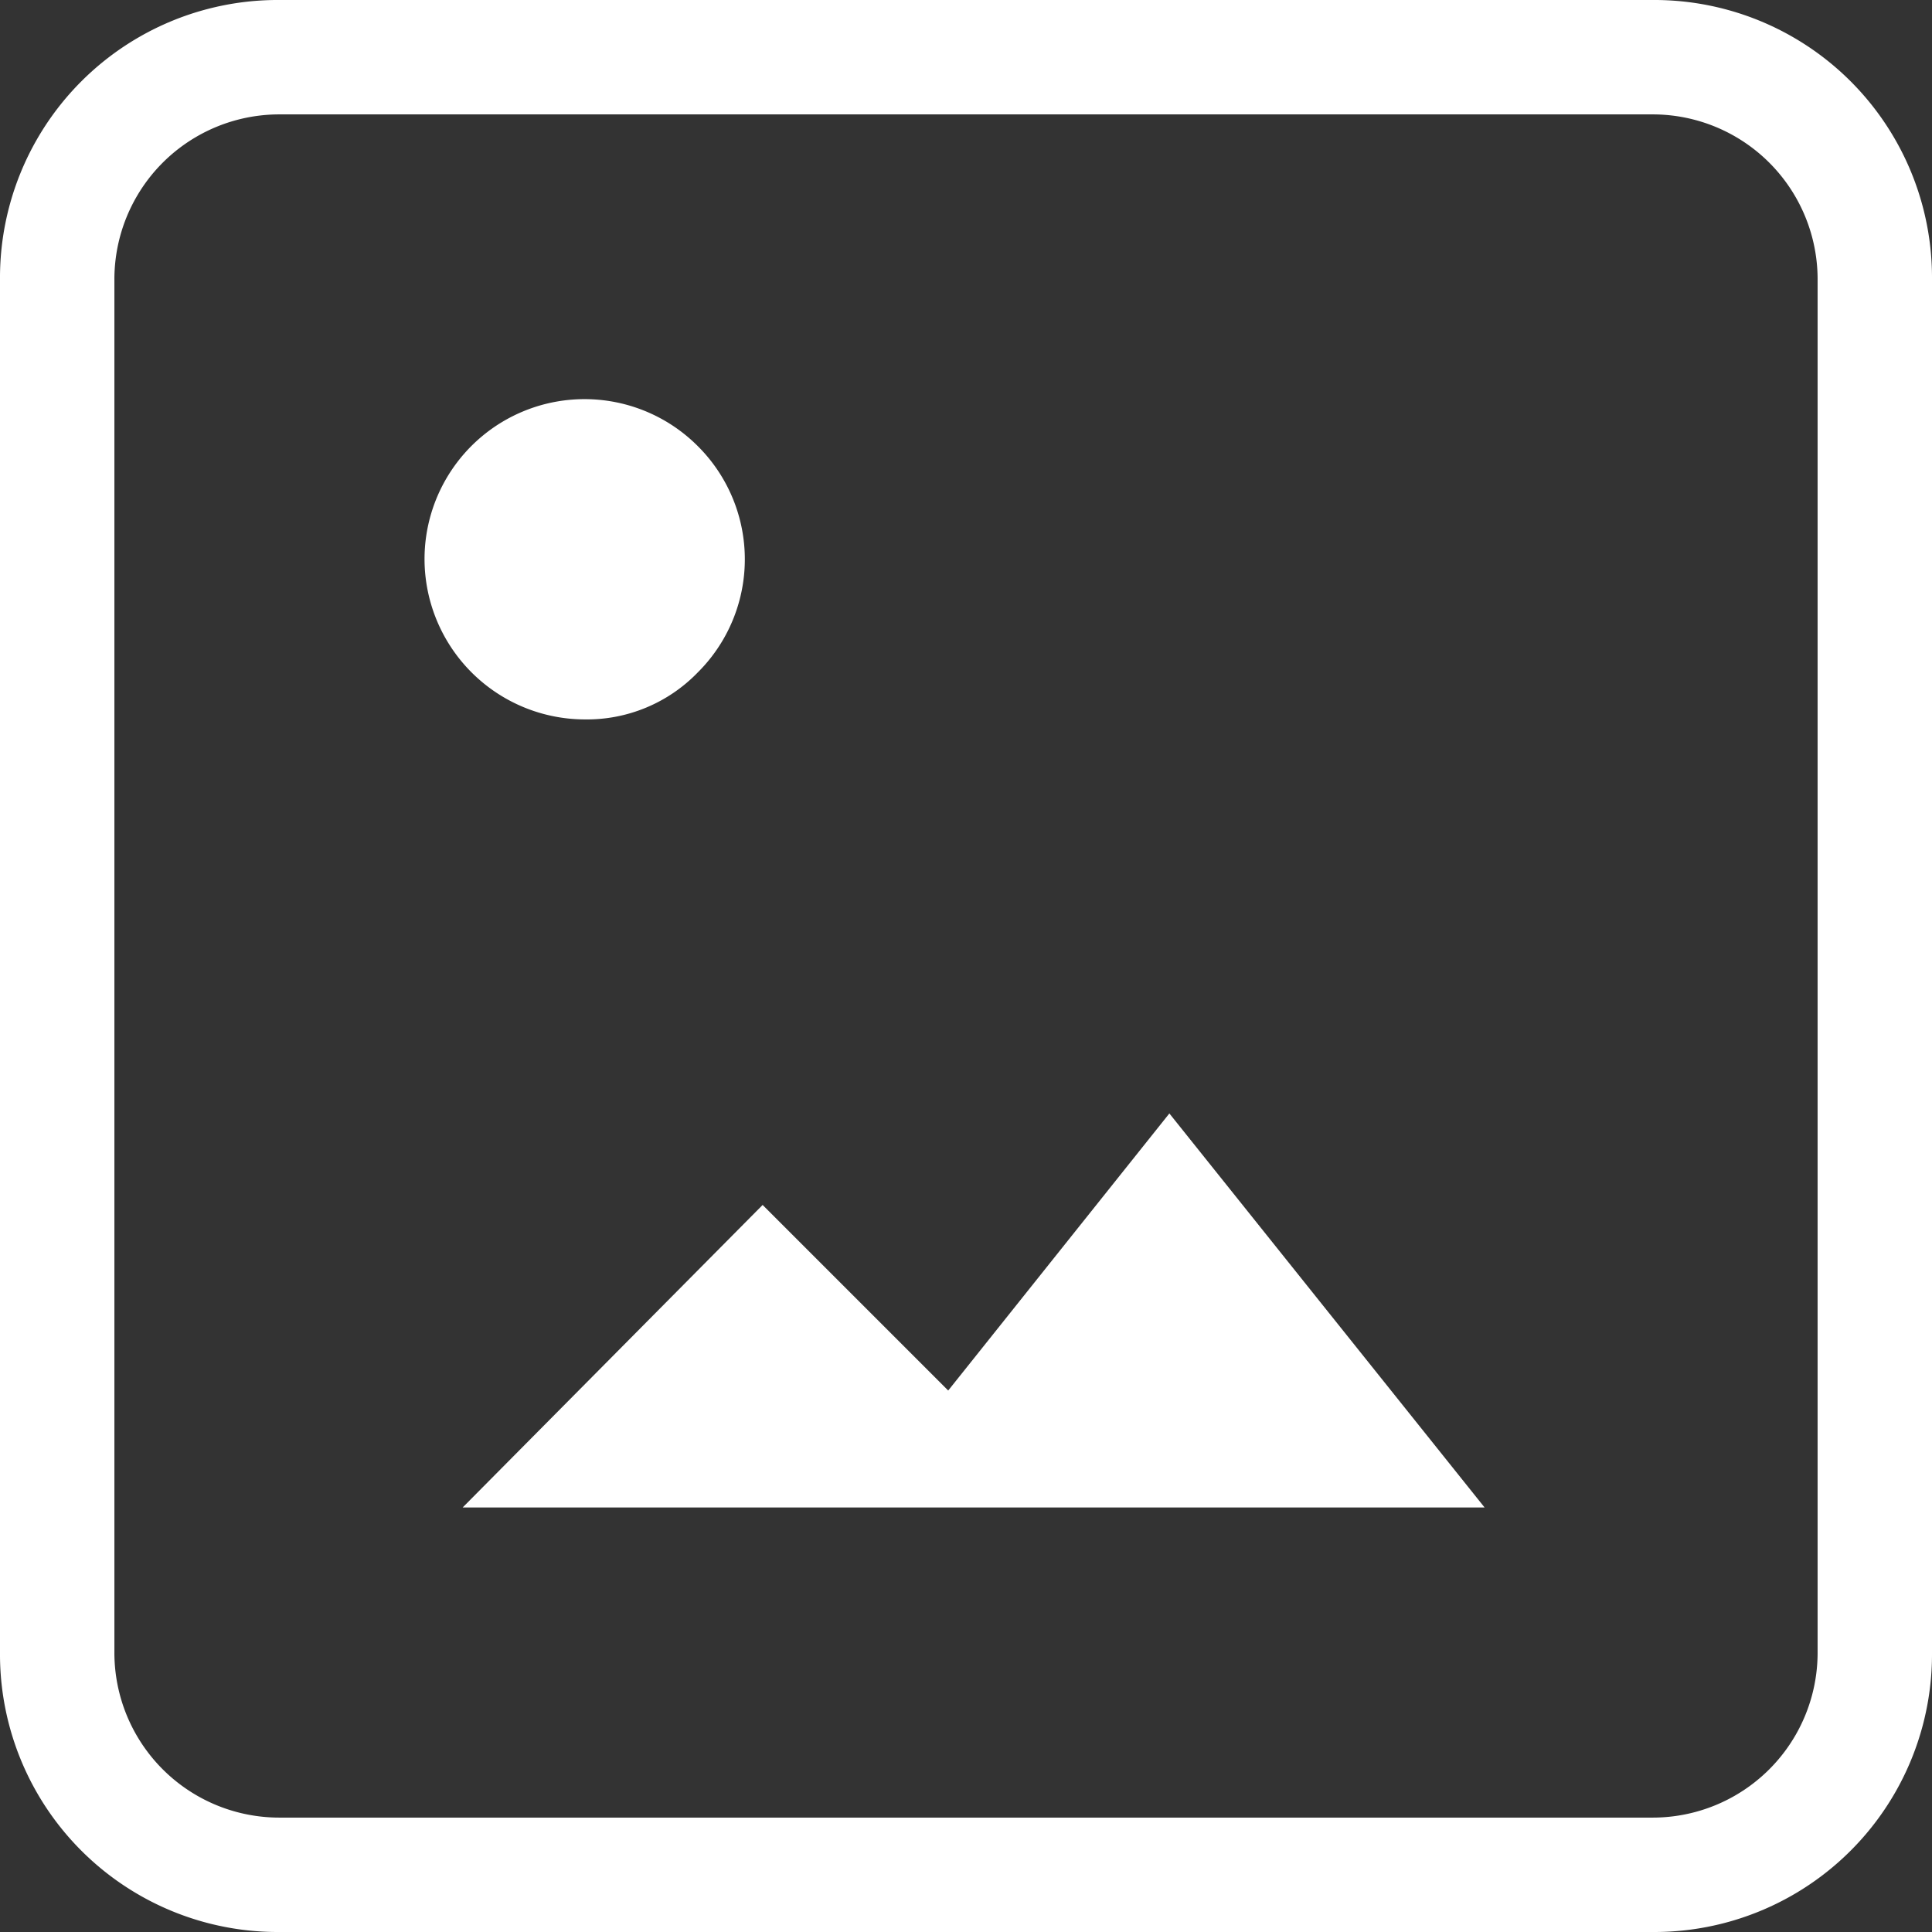 <svg xmlns="http://www.w3.org/2000/svg" width="38" height="38" viewBox="0 0 38 38">
  <rect x="0" y="0" width="38" height="38" fill="#333333" stroke="none"/>
  <path id="support_ico2_w" d="M10.5,43A5.463,5.463,0,0,1,5,37.5v-27A5.463,5.463,0,0,1,10.5,5h27A5.463,5.463,0,0,1,43,10.5v27A5.463,5.463,0,0,1,37.5,43Zm0-2.25h27a3.244,3.244,0,0,0,3.25-3.25v-27A3.244,3.244,0,0,0,37.5,7.25h-27A3.244,3.244,0,0,0,7.25,10.5v27a3.244,3.244,0,0,0,3.25,3.25Zm3.6-6.1L20,28.7l3.65,3.65L28,26.9l6.2,7.75Zm2.4-15.5A3.158,3.158,0,0,1,13.35,16a3.147,3.147,0,0,1,5.375-2.225,3.139,3.139,0,0,1,0,4.45,3.033,3.033,0,0,1-2.225.925Z" transform="translate(-5 -5)" fill="#fff"/>
</svg>
